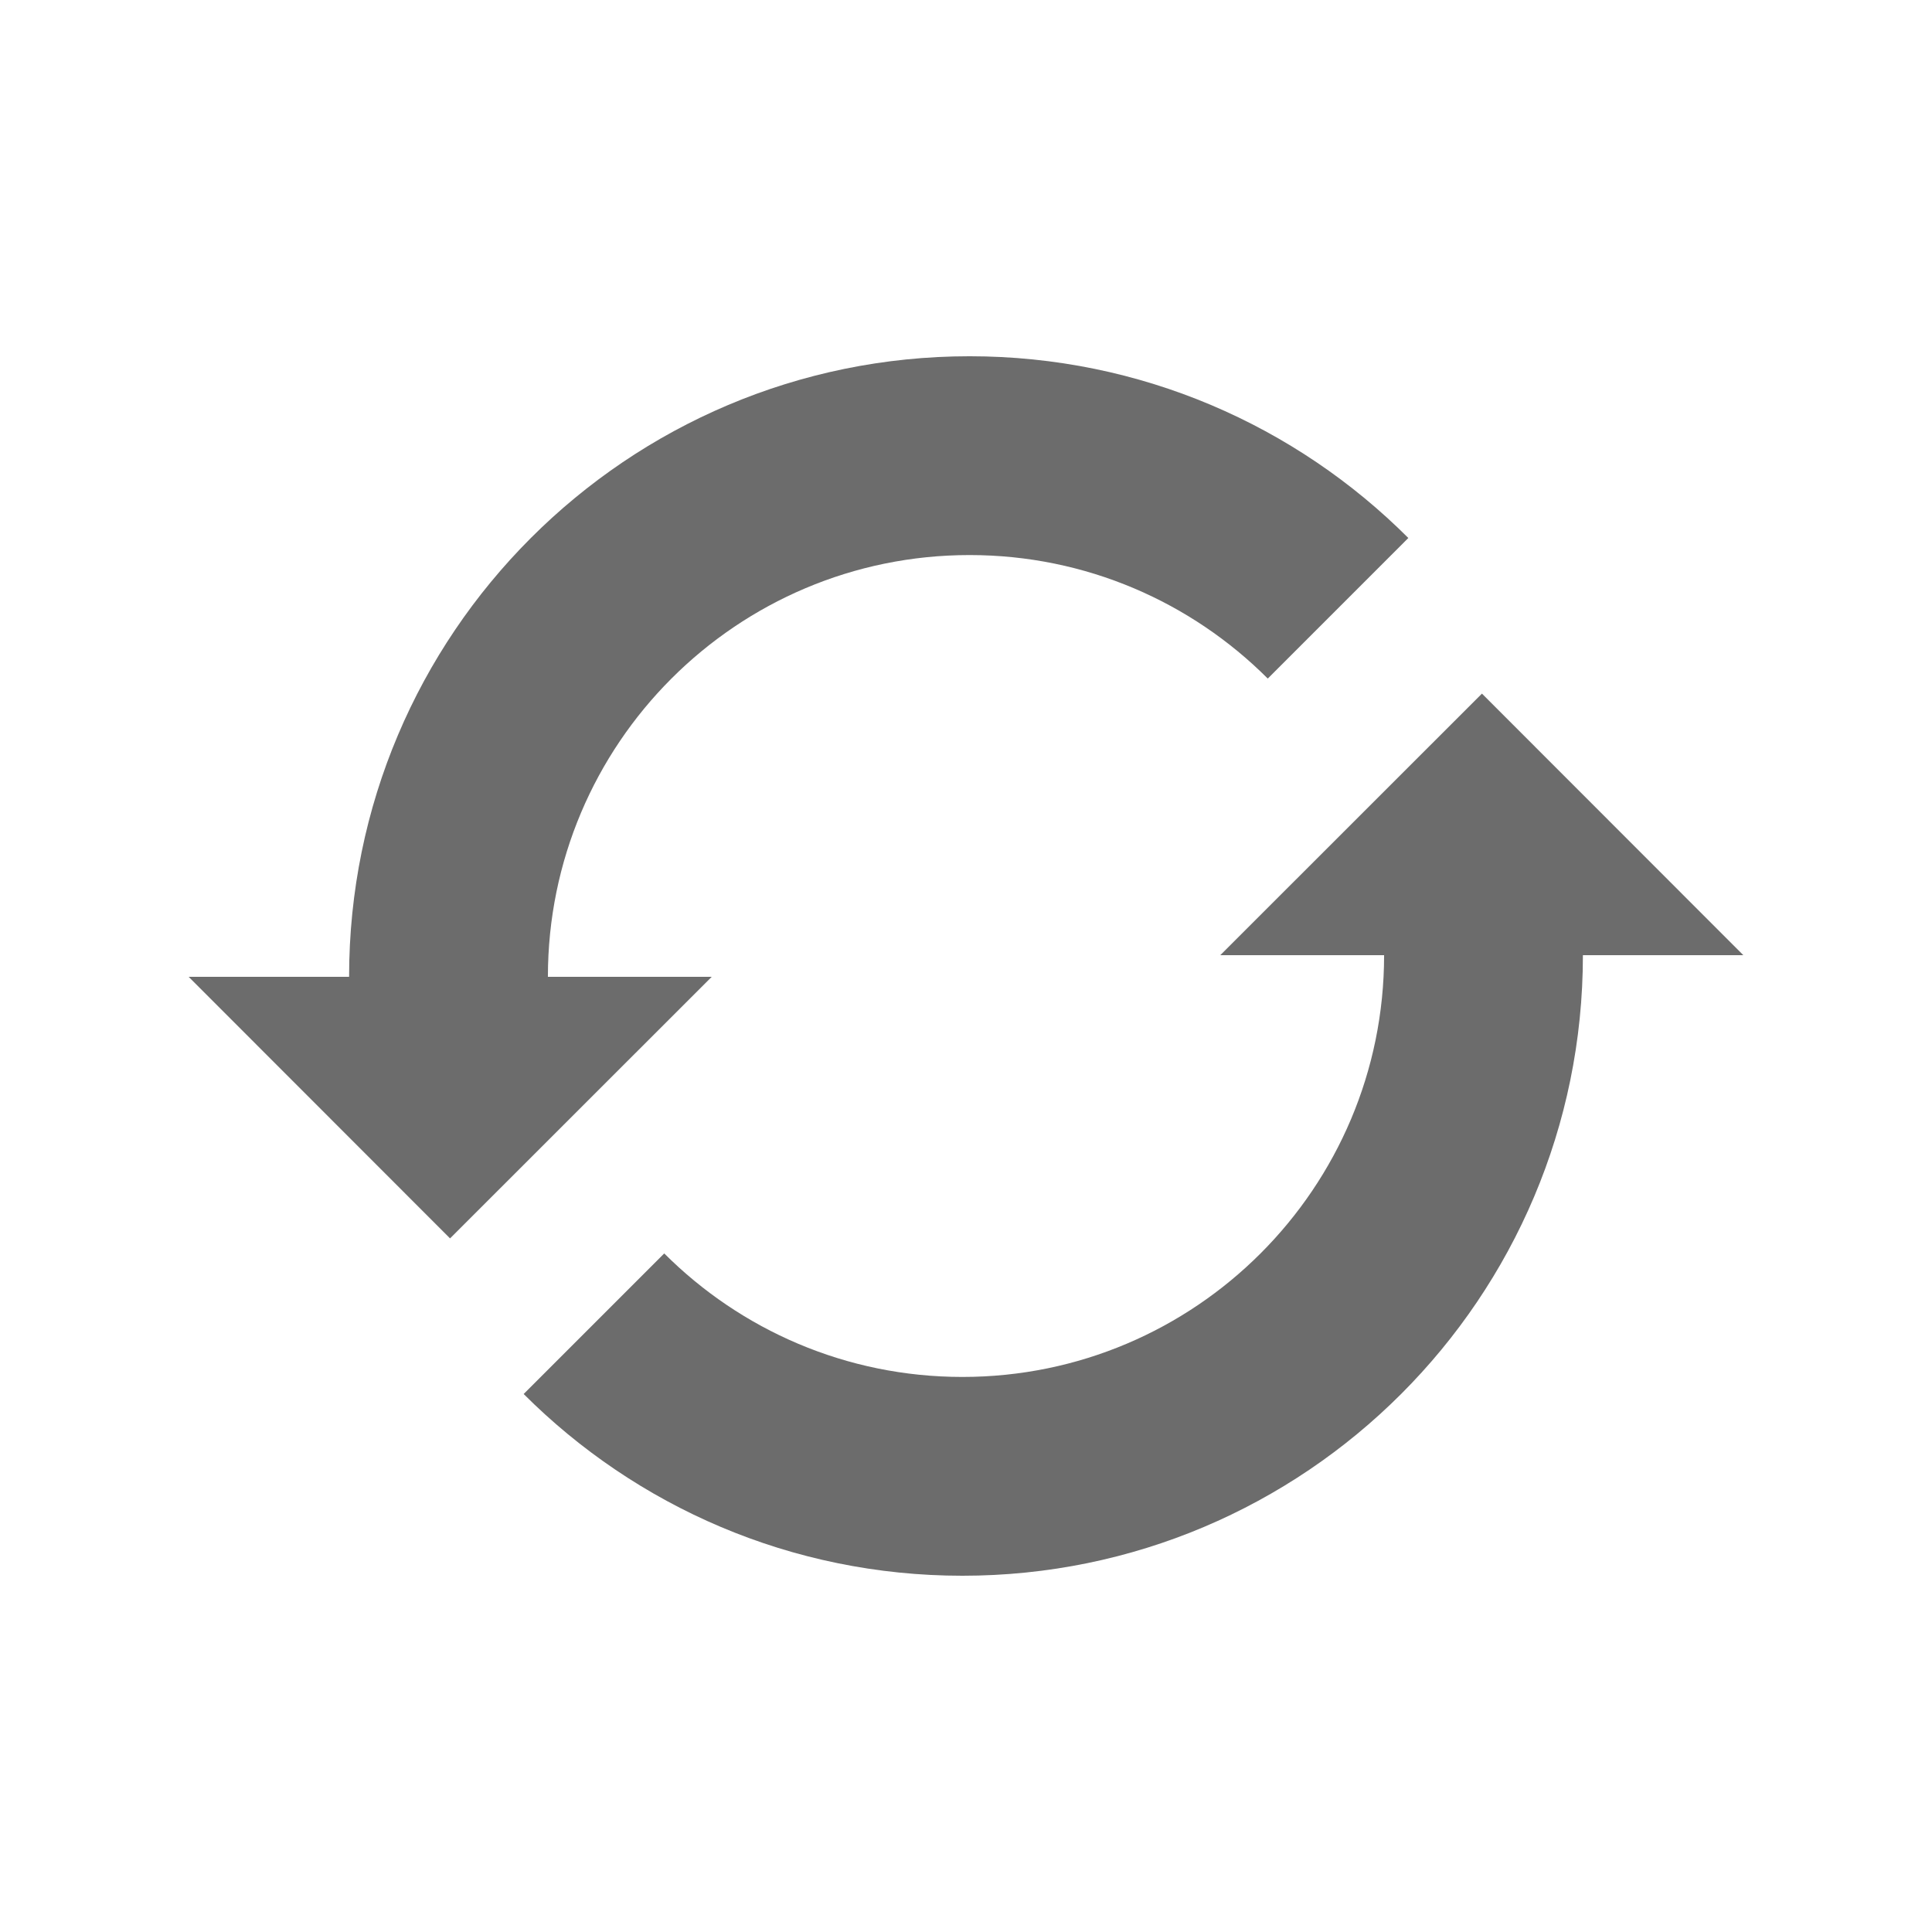 <svg xmlns="http://www.w3.org/2000/svg" width="512" height="512" viewBox="0 0 512 512"><path fill="#6C6C6C" d="M373.223 142.573l-37.252 37.253c-20.224-20.224-48.16-32.73-79.02-32.73-61.72 0-111.752 50.055-111.752 111.775 0 .017 0-.015 0 0h43.412l-69.342 69.316L50 258.87h42.514c0-.007 0 .007 0 0 0-90.815 73.62-164.46 164.436-164.46 45.407 0 86.517 18.406 116.273 48.163zM462 253.13l-69.268-69.317-69.342 69.316h43.412c0 .015 0-.018 0 0 0 61.72-50.033 111.775-111.752 111.775-30.86 0-58.797-12.508-79.02-32.73l-37.253 37.252c29.758 29.757 70.867 48.162 116.273 48.162 90.814 0 164.436-73.645 164.436-164.46 0-.007 0 .008 0 0H462z"/></svg>